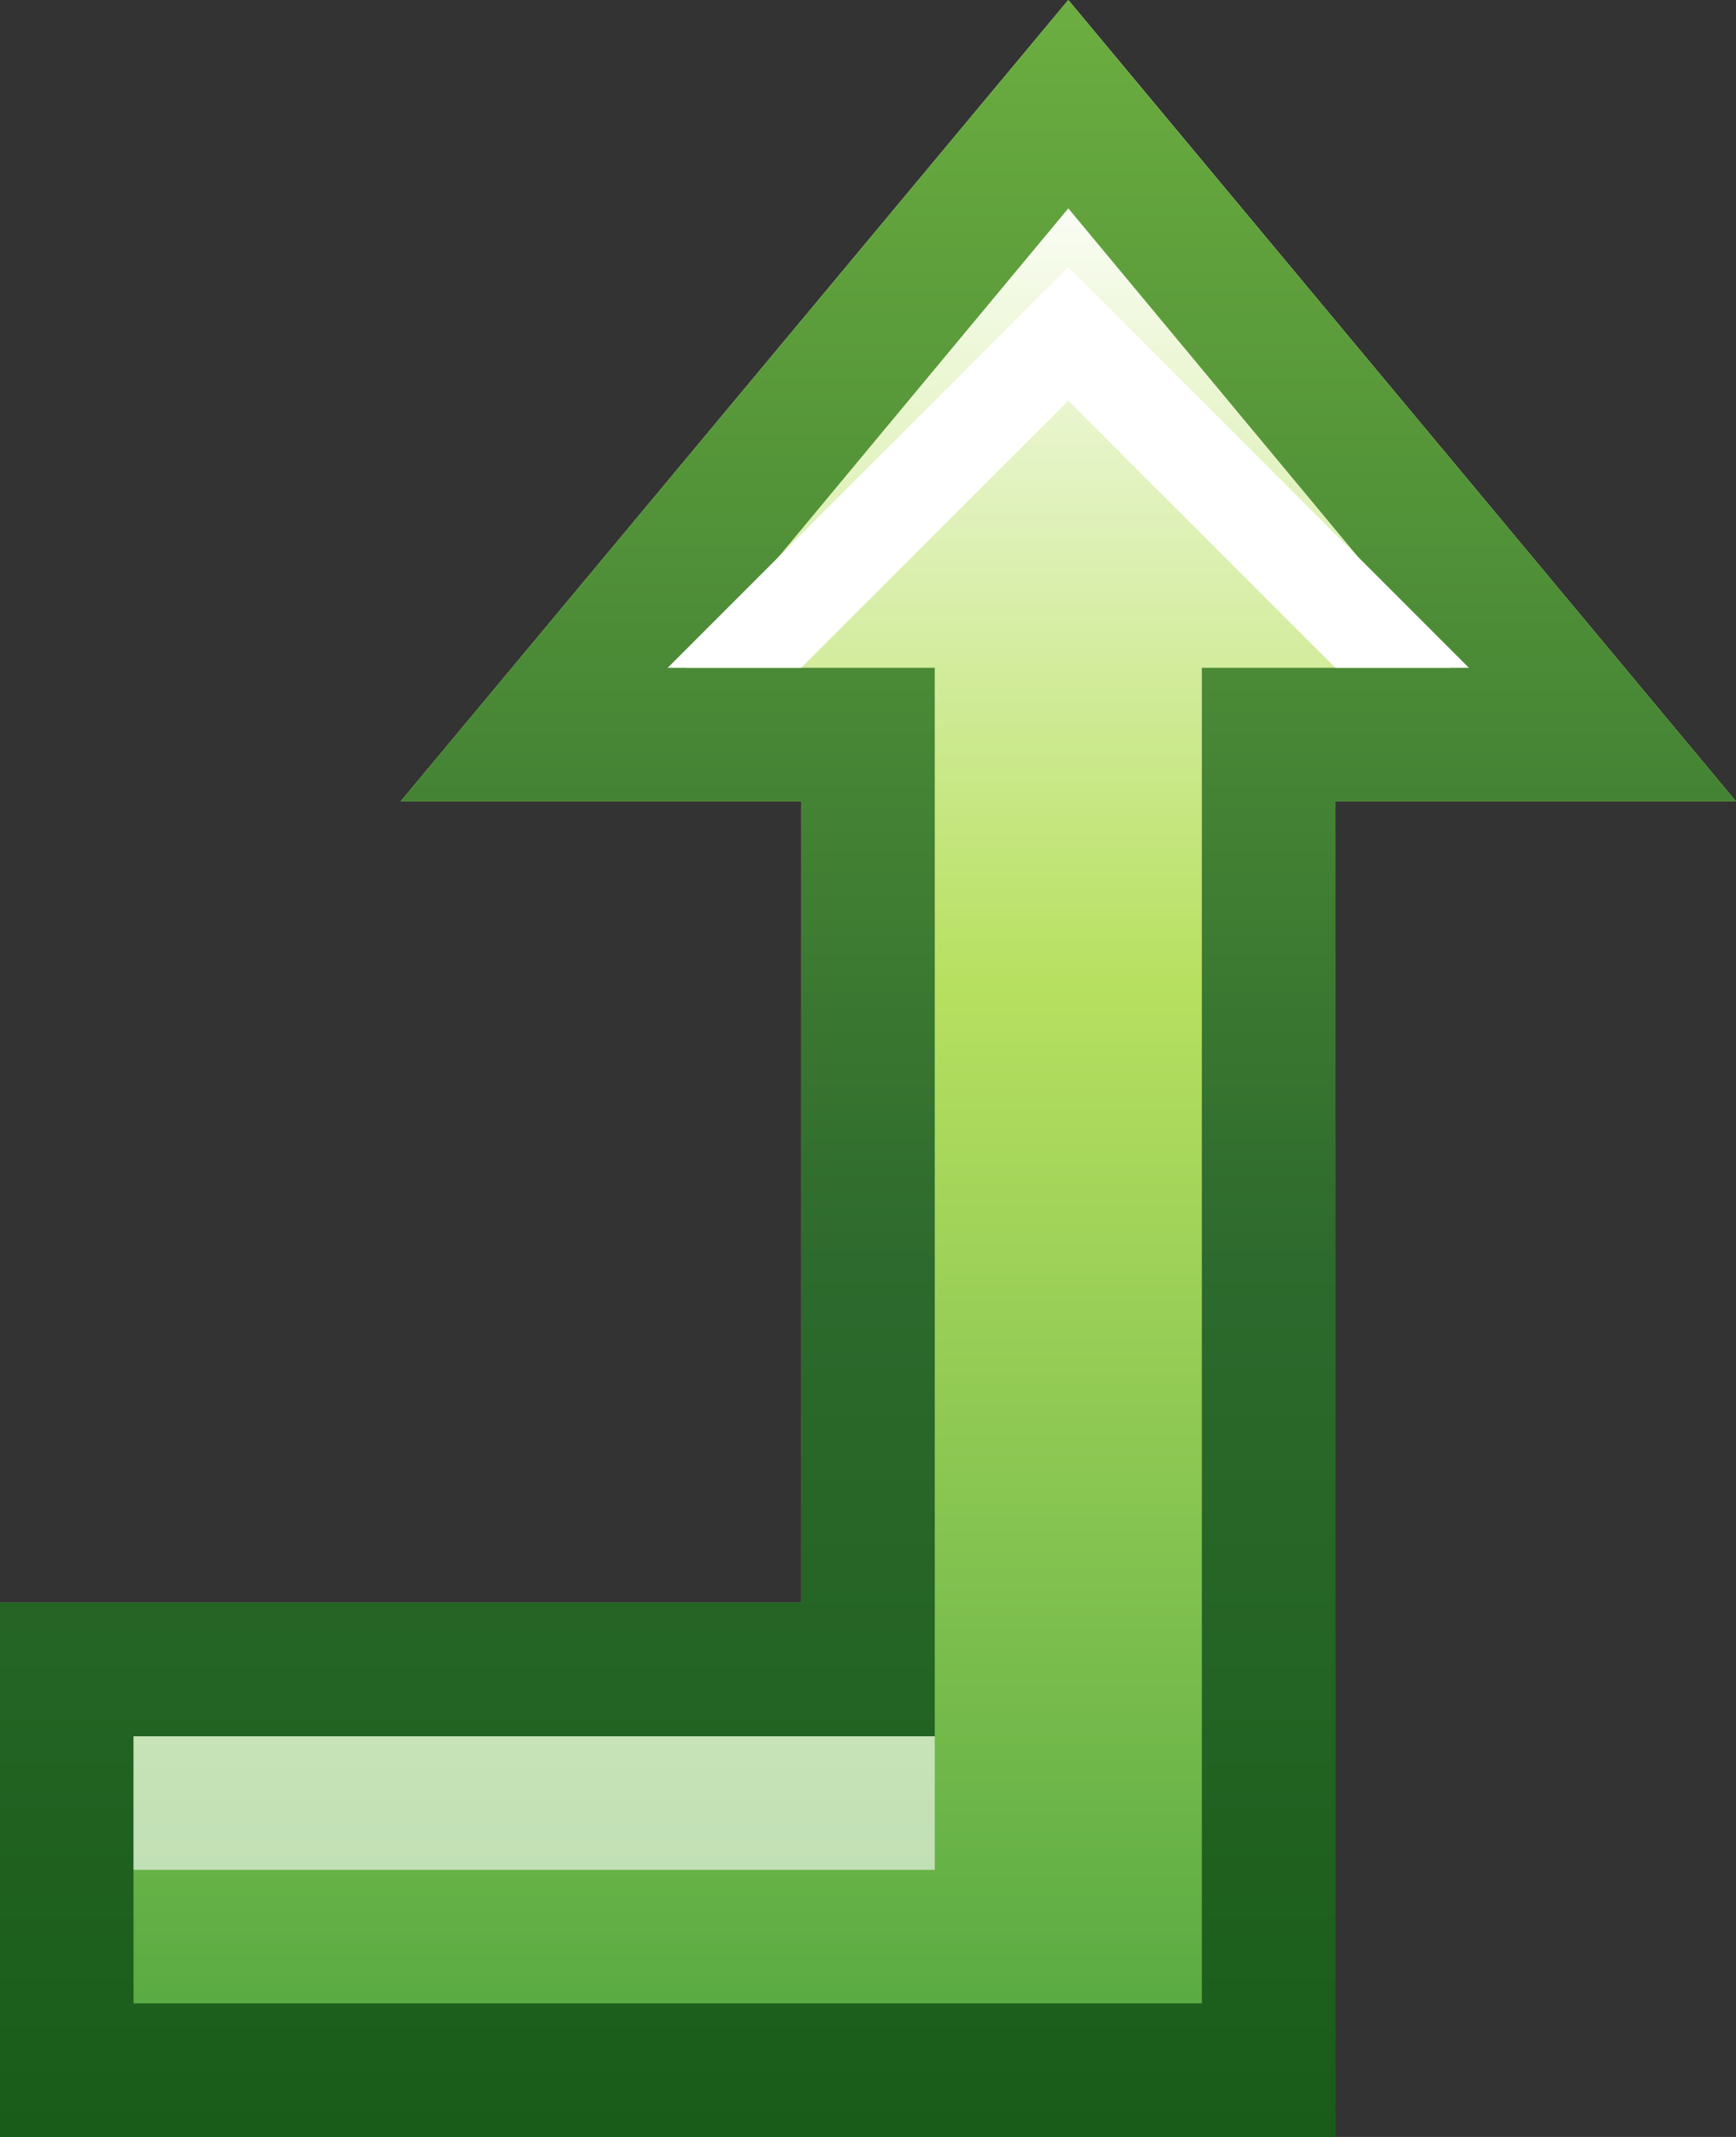 <svg xmlns="http://www.w3.org/2000/svg" xmlns:xlink="http://www.w3.org/1999/xlink" viewBox="0 0 13 16"><rect x="0" y="0" width="13" height="16" fill="#333333" stroke="none"/><defs><style>.cls-1{fill:url(#linear-gradient);}.cls-2{fill:url(#Green_Frame_2);}.cls-3{fill:#fff;}.cls-4{opacity:0.6;}</style><linearGradient id="linear-gradient" x1="-4.86" y1="-52.84" x2="-4.86" y2="-68.84" gradientTransform="translate(11.36 68.84)" gradientUnits="userSpaceOnUse"><stop offset="0" stop-color="#4ea43f"/><stop offset="0.54" stop-color="#b7e060"/><stop offset="0.93" stop-color="#fff"/></linearGradient><linearGradient id="Green_Frame_2" x1="6.5" y1="16" x2="6.5" gradientUnits="userSpaceOnUse"><stop offset="0" stop-color="#195c19"/><stop offset="0.41" stop-color="#2d6a2d"/><stop offset="1" stop-color="#6cae40"/></linearGradient></defs><title>step_out_16</title><g id="Layer_2" data-name="Layer 2"><g id="Icons"><g id="NEW"><g id="TOOLSTRIP"><g id="step_out_16"><polygon class="cls-1" points="8 0 3 6 6 6 6 12 0 12 0 16 10 16 10 6 13 6 8 0"/><path class="cls-2" d="M8,1.56,10.86,5H9V15H1V13H7V5H5.14L8,1.56M8,0,3,6H6v6H0v4H10V6h3L8,0Z"/><polygon class="cls-3" points="5 5 6 5 8 3 10 5 11 5 8 2 5 5"/><g class="cls-4"><rect class="cls-3" x="1" y="13" width="6" height="1"/></g></g></g></g></g></g></svg>